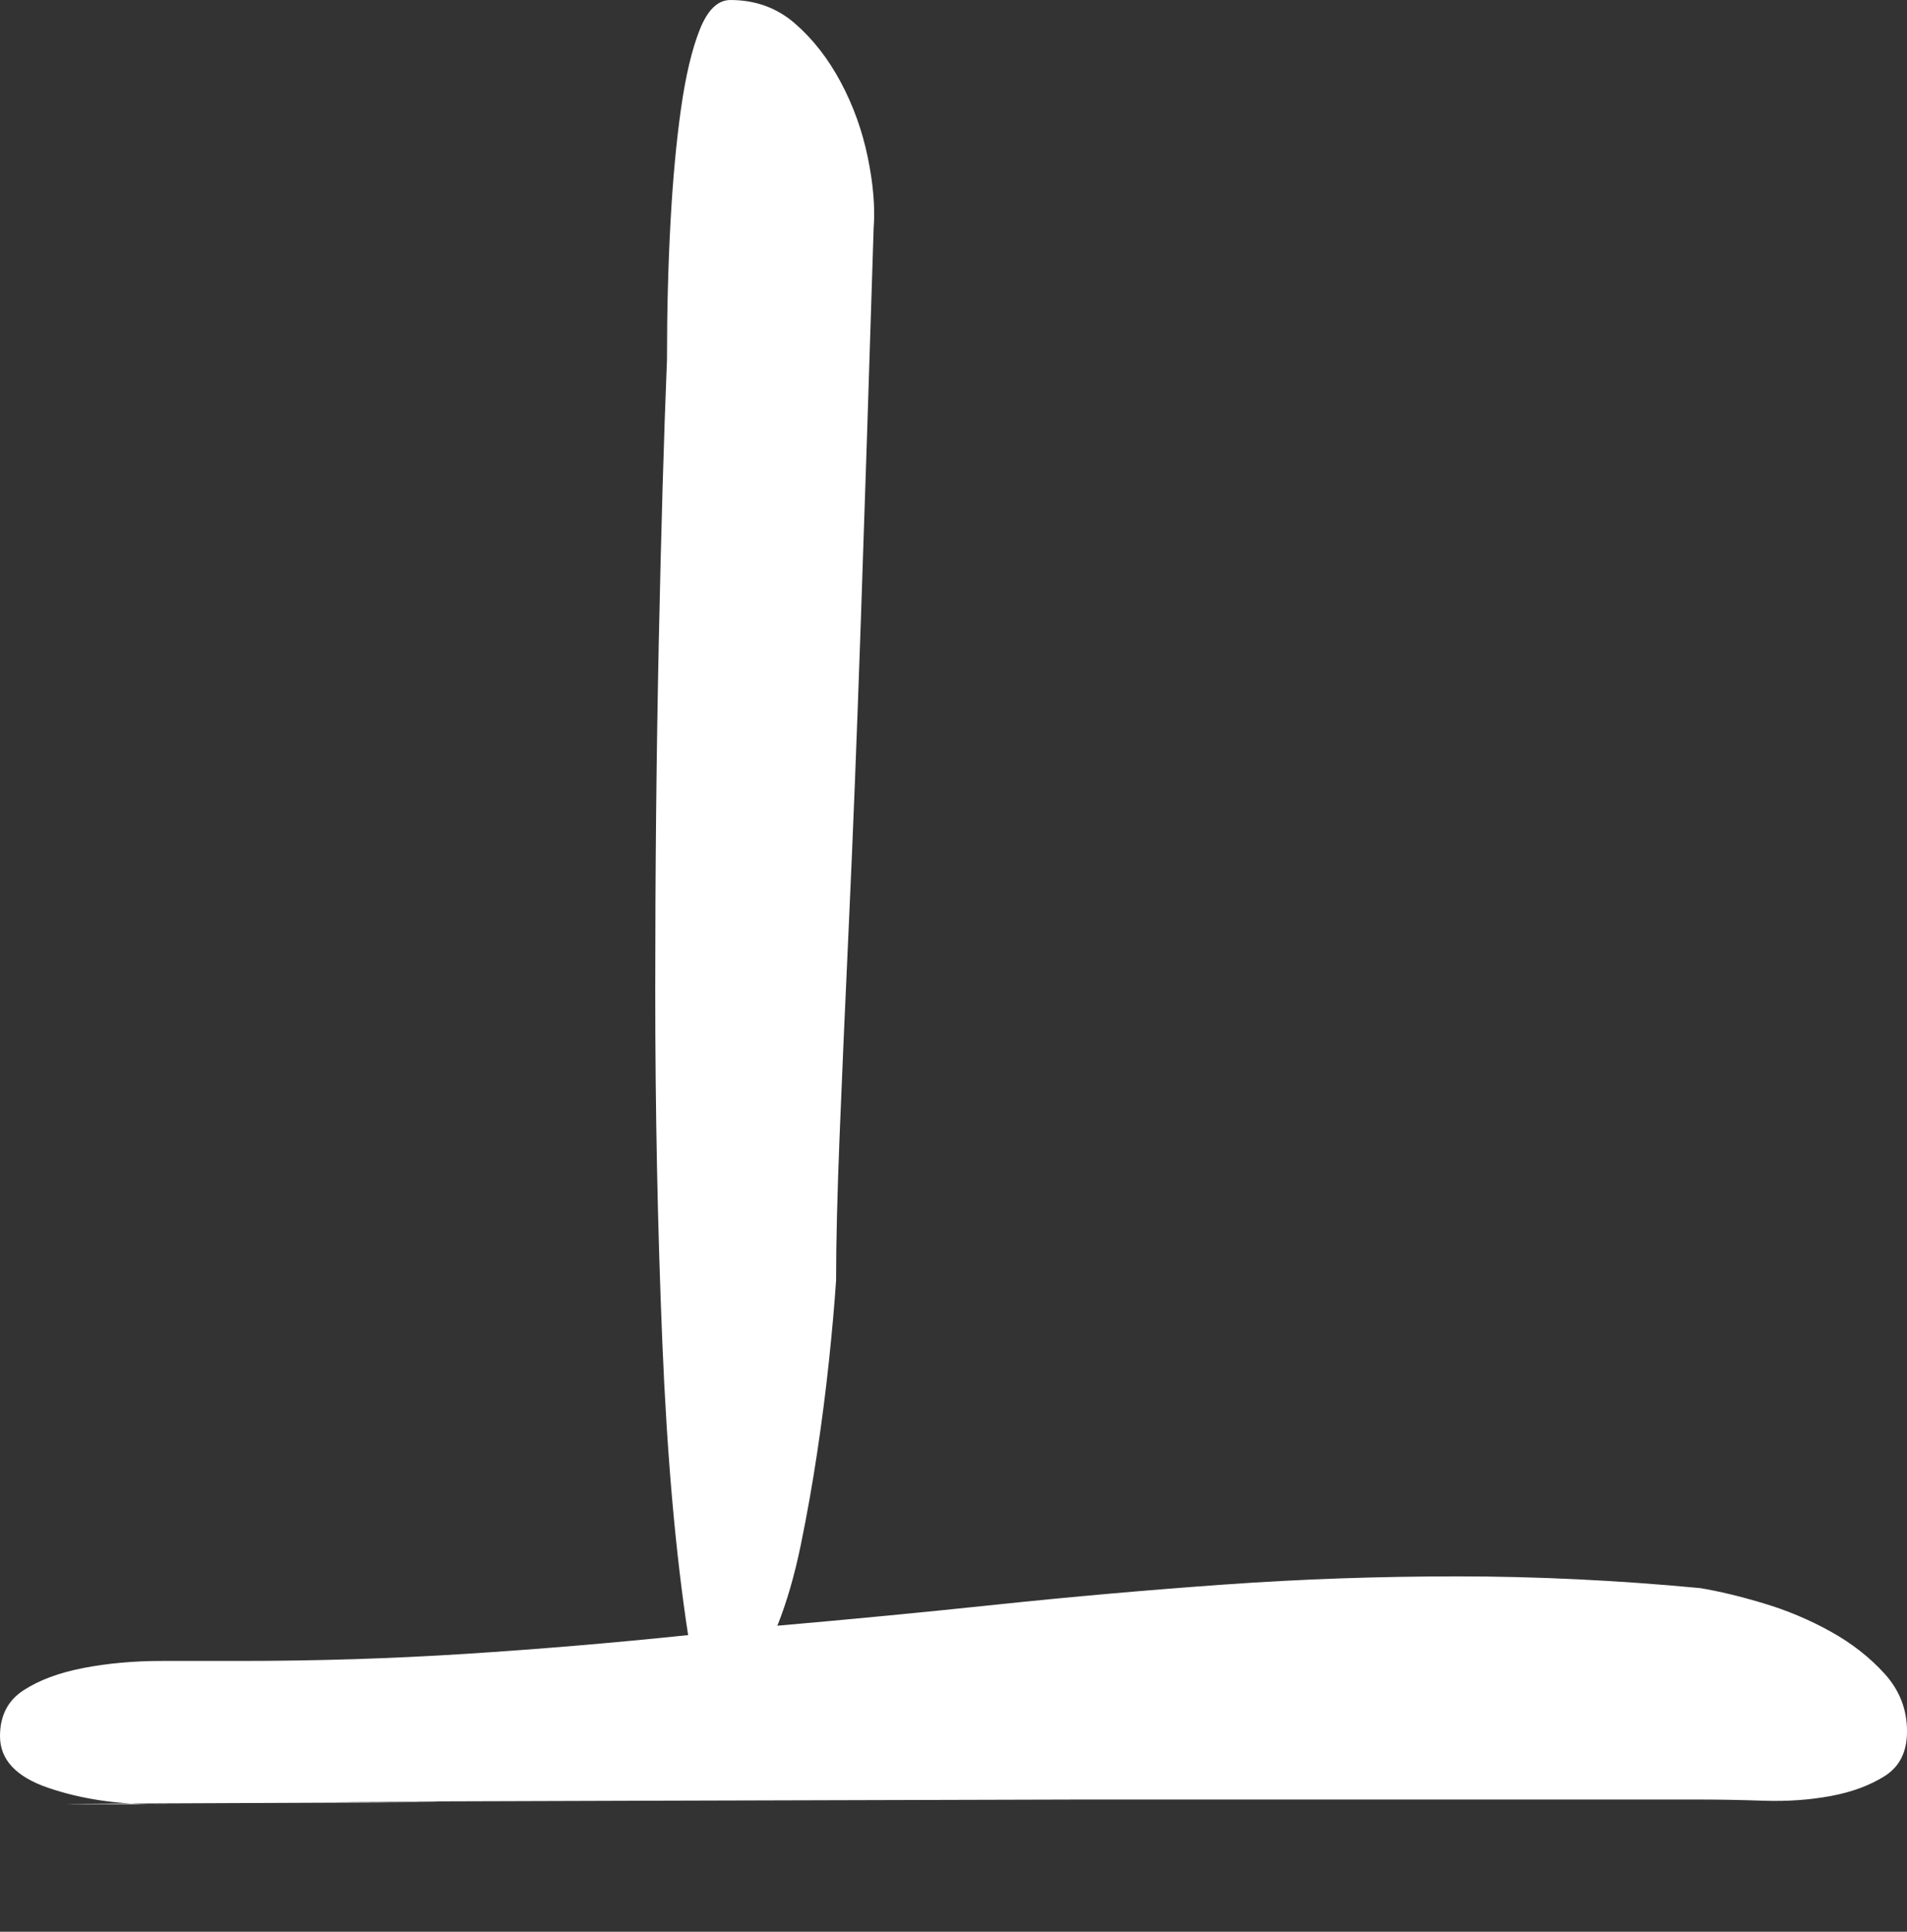 <svg width="301.099" height="304.916" viewBox="0 0 350 354.436" class="looka-1j8o68f"><rect x="0" y="0" width="350" height="354.436" fill="#333333" stroke="none"/><defs id="SvgjsDefs1082"></defs><g id="SvgjsG1083" featurekey="X3o6dM-0" transform="matrix(21.552,0,0,21.552,-3.448,-169.828)" fill="#ffffff"><path d="M14.64 21.4 q0.24 0.04 0.54 0.13 t0.57 0.24 t0.46 0.36 t0.19 0.49 q0 0.26 -0.19 0.38 t-0.46 0.17 t-0.57 0.04 t-0.52 -0.01 l-5.36 0 t-3.64 0.01 t-2.25 0.01 t-1.22 0.01 t-0.53 0.01 l-0.18 0 q-0.5 0 -0.91 -0.14 t-0.41 -0.44 q0 -0.26 0.2 -0.39 t0.51 -0.19 t0.67 -0.06 l0.66 0 q0.98 0 1.92 -0.06 t1.9 -0.16 q-0.16 -1.04 -0.22 -2.5 t-0.06 -2.99 t0.03 -2.96 t0.07 -2.41 q0 -0.62 0.03 -1.17 t0.09 -0.97 t0.16 -0.67 t0.26 -0.25 q0.32 0 0.55 0.2 t0.39 0.5 t0.23 0.64 t0.05 0.6 q-0.06 1.92 -0.11 3.37 t-0.1 2.53 t-0.08 1.83 t-0.03 1.23 q-0.02 0.3 -0.06 0.68 t-0.1 0.78 t-0.14 0.79 t-0.2 0.69 q0.92 -0.08 1.87 -0.18 t1.93 -0.17 t1.99 -0.07 t2.07 0.1 z"></path></g></svg>
